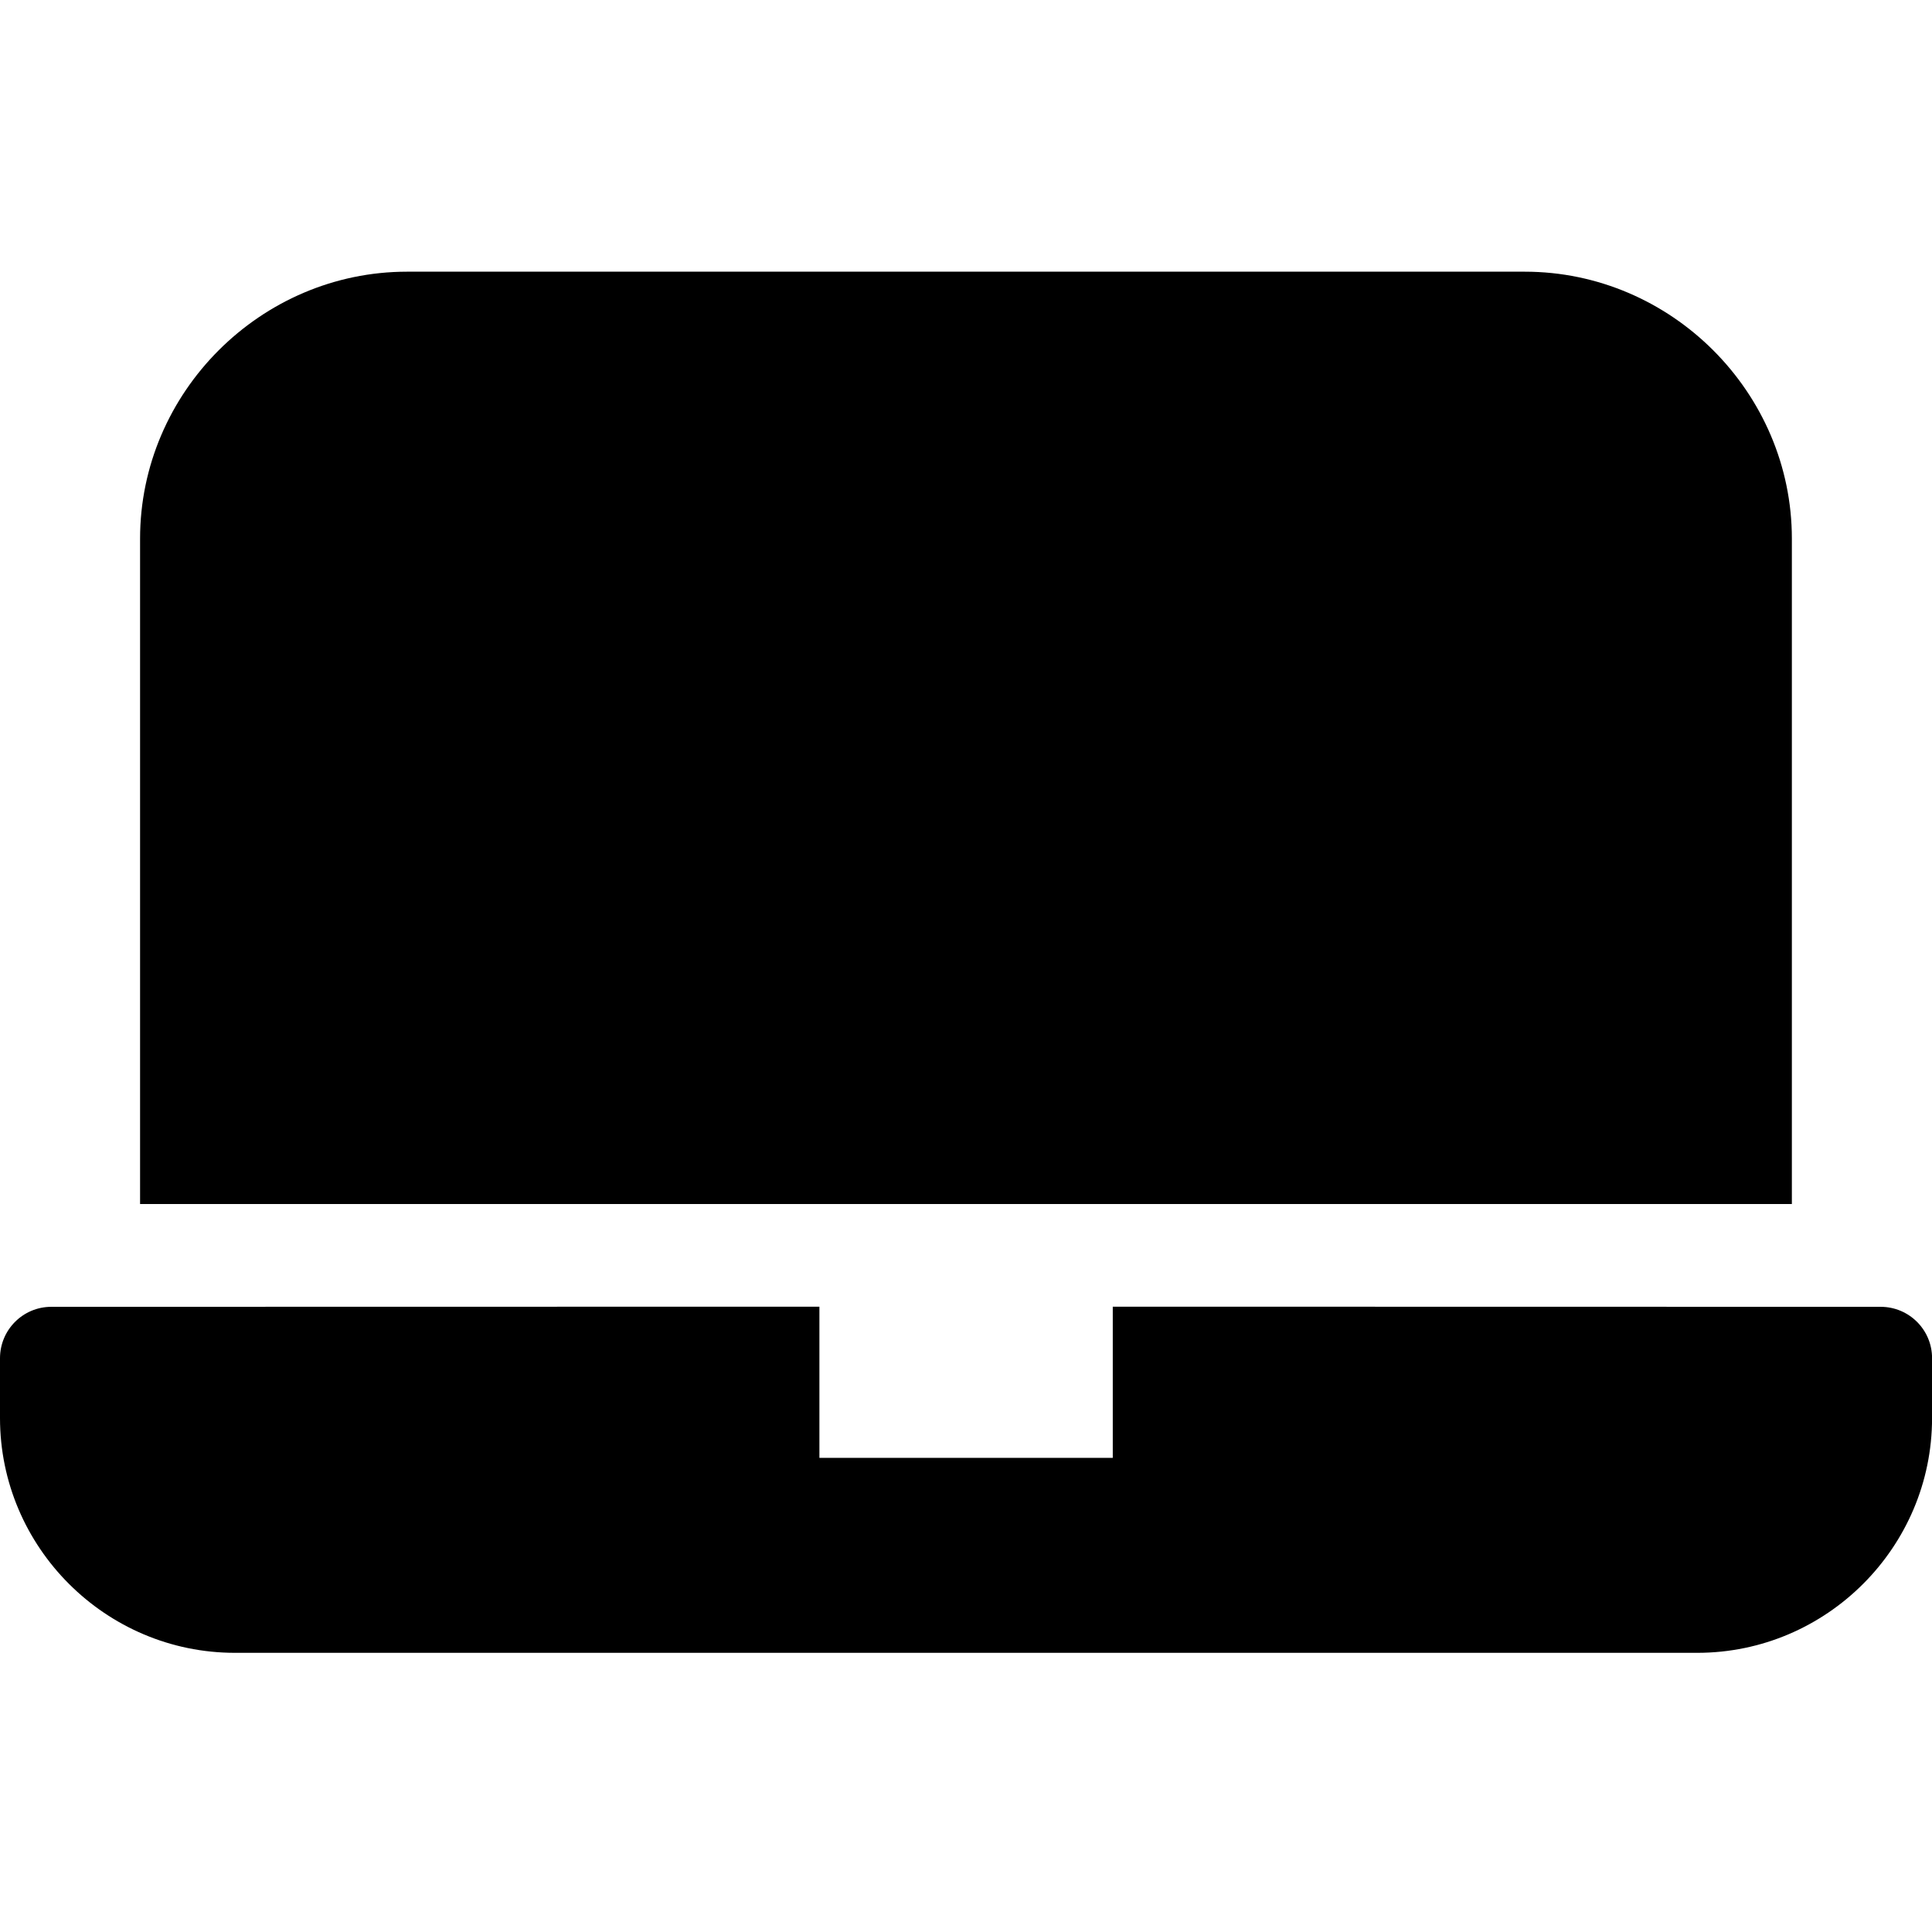 <!-- Generated by IcoMoon.io -->
<svg version="1.1" xmlns="http://www.w3.org/2000/svg" width="32" height="32" viewBox="0 0 32 32">
<title>laptop-s</title>
<path d="M6.742 4.5c-2.424 0-4.422 1.999-4.422 4.422v11.020h27.359v-11.020c0-2.424-1.999-4.422-4.424-4.422zM12.17 21.643c-3.774 0-7.547 0.002-11.32 0.002-0.469 0-0.849 0.38-0.85 0.85v0.992c0 2.141 1.75 3.889 3.891 3.889h24.221c2.141 0 3.889-1.749 3.889-3.889v-0.992c0-0.469-0.38-0.849-0.85-0.85v0c-3.773 0-7.545-0.002-11.318-0.002h-1.402v2.504h-4.859v-2.504h-0.281z"></path>
</svg>
